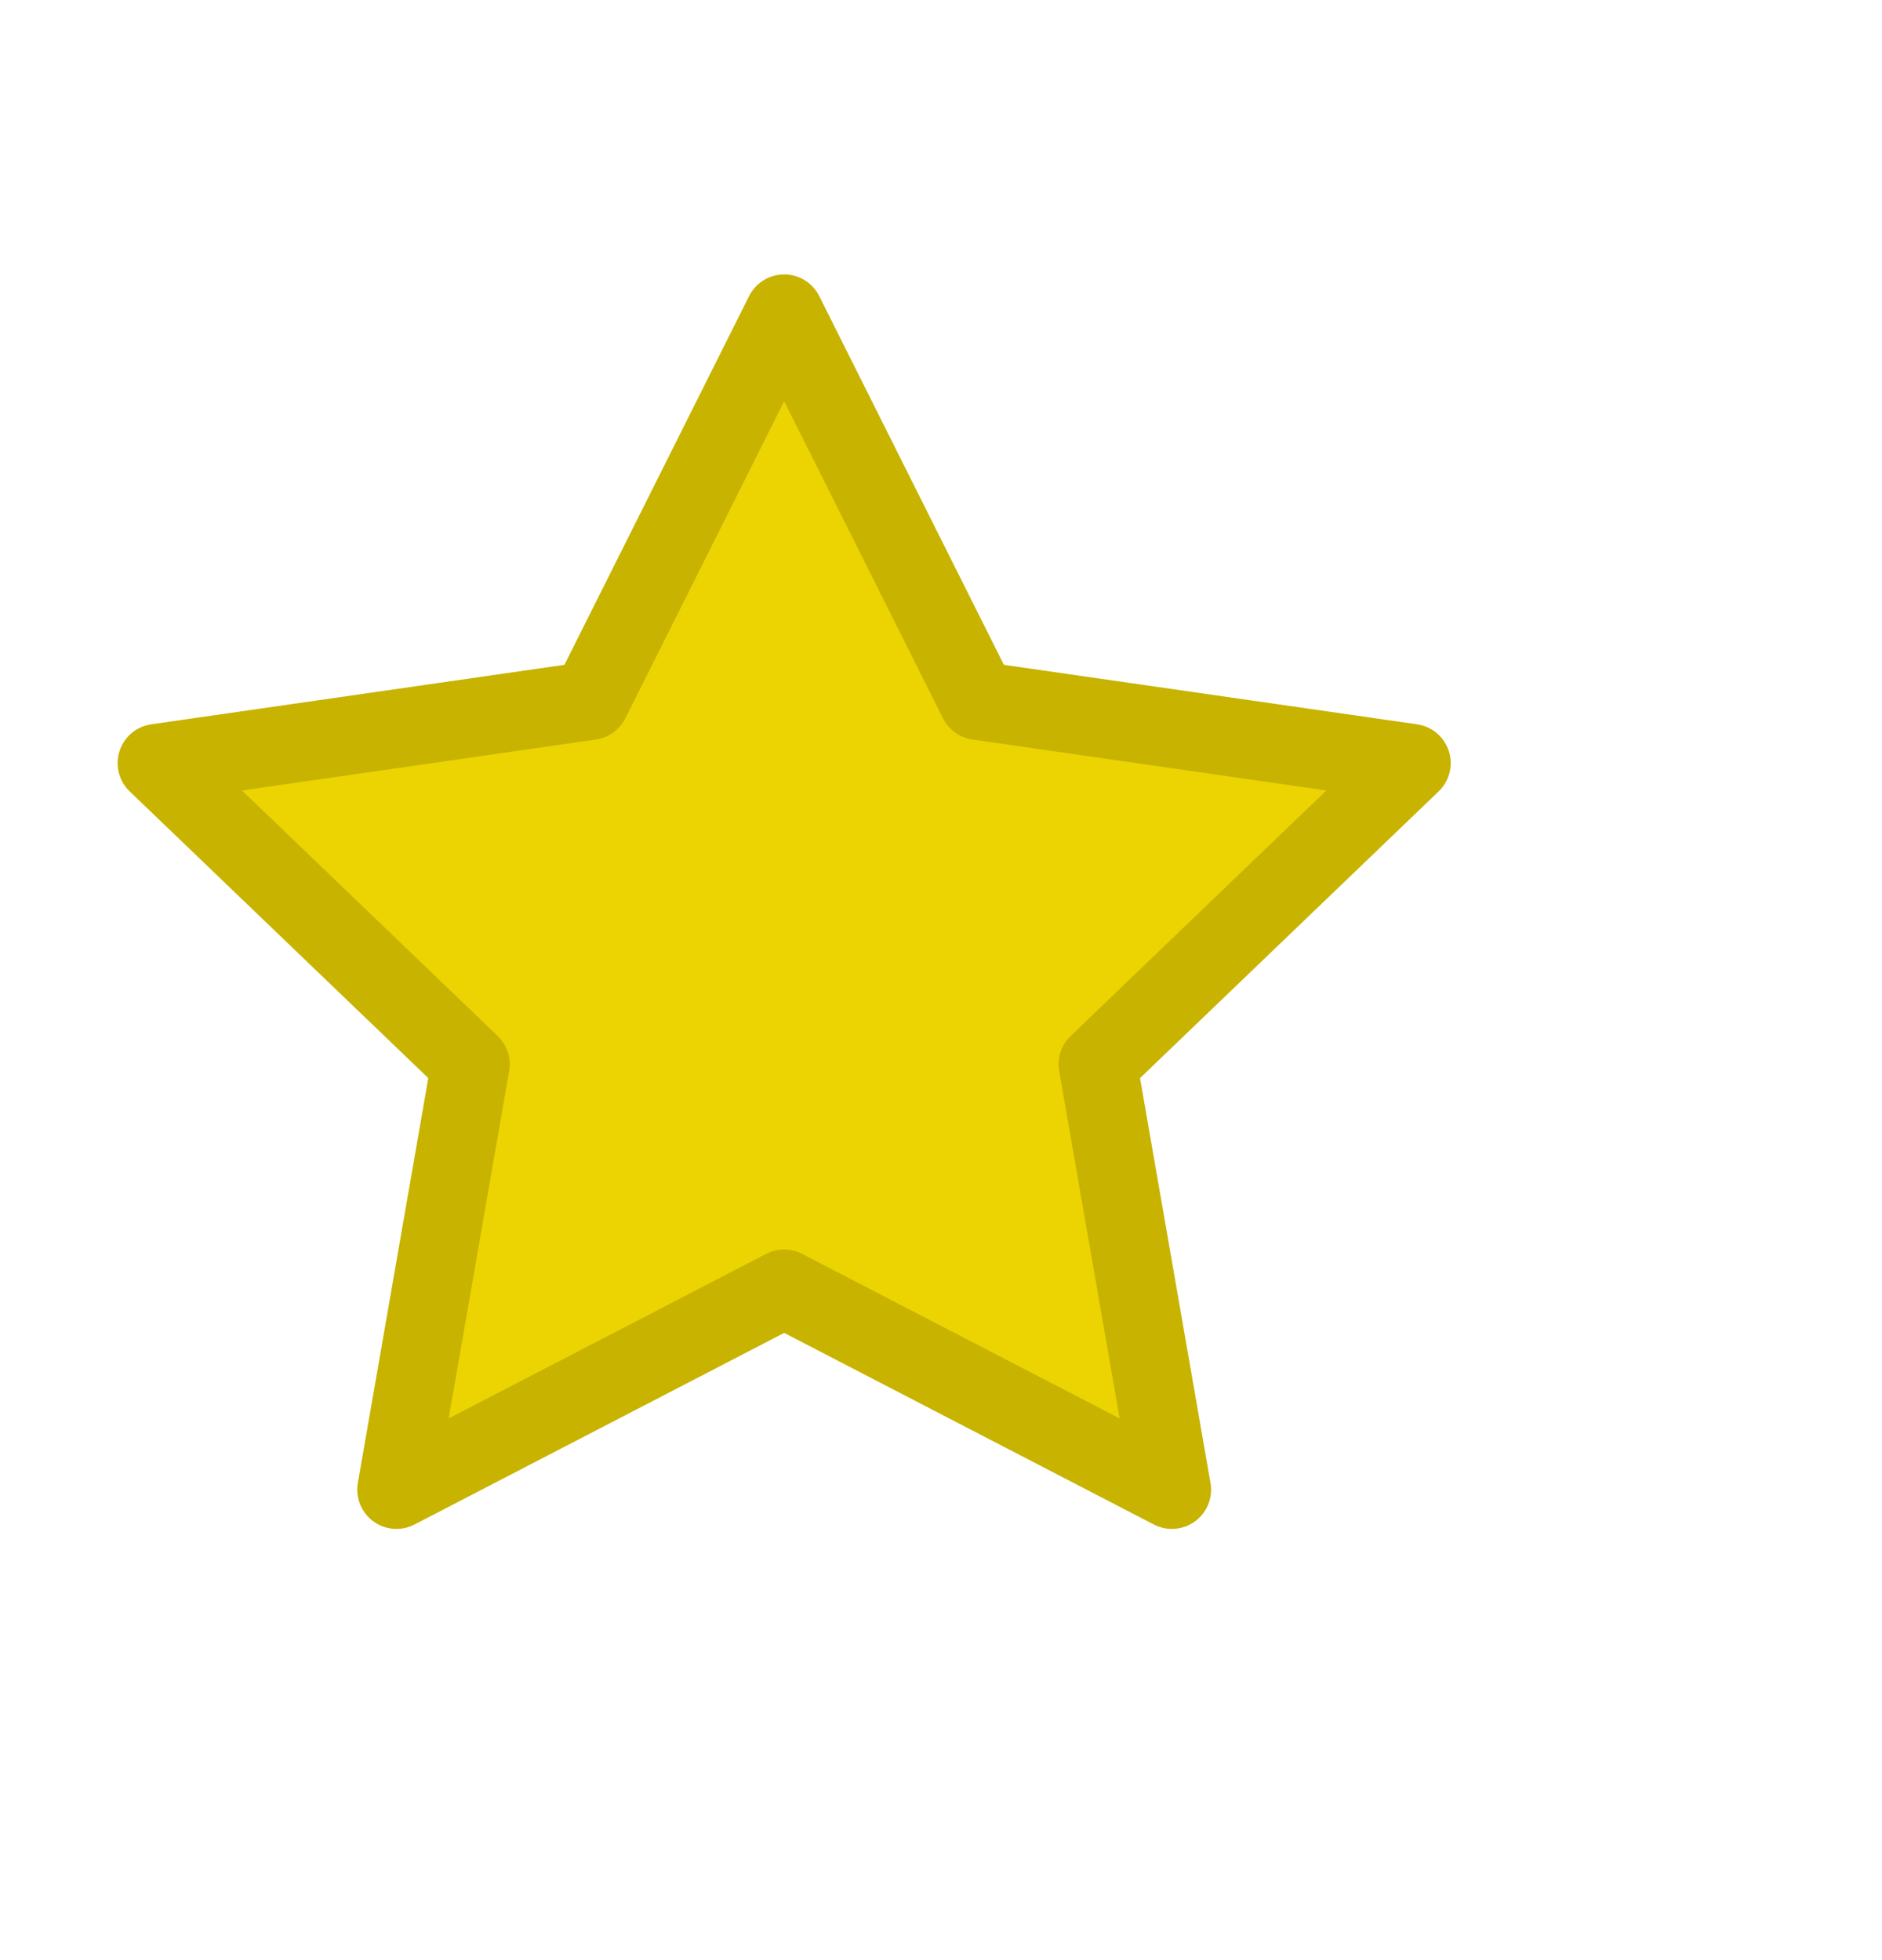 <svg width="24" height="25" viewBox="0 0 24 25" fill="none" xmlns="http://www.w3.org/2000/svg">
<path d="M10 4L12.472 8.937L18 9.733L14 13.574L14.944 19L10 16.437L5.056 19L6 13.574L2 9.733L7.528 8.937L10 4Z" fill="#EBD402" stroke="#C7B300" stroke-linecap="round" stroke-linejoin="round"/>
</svg>
